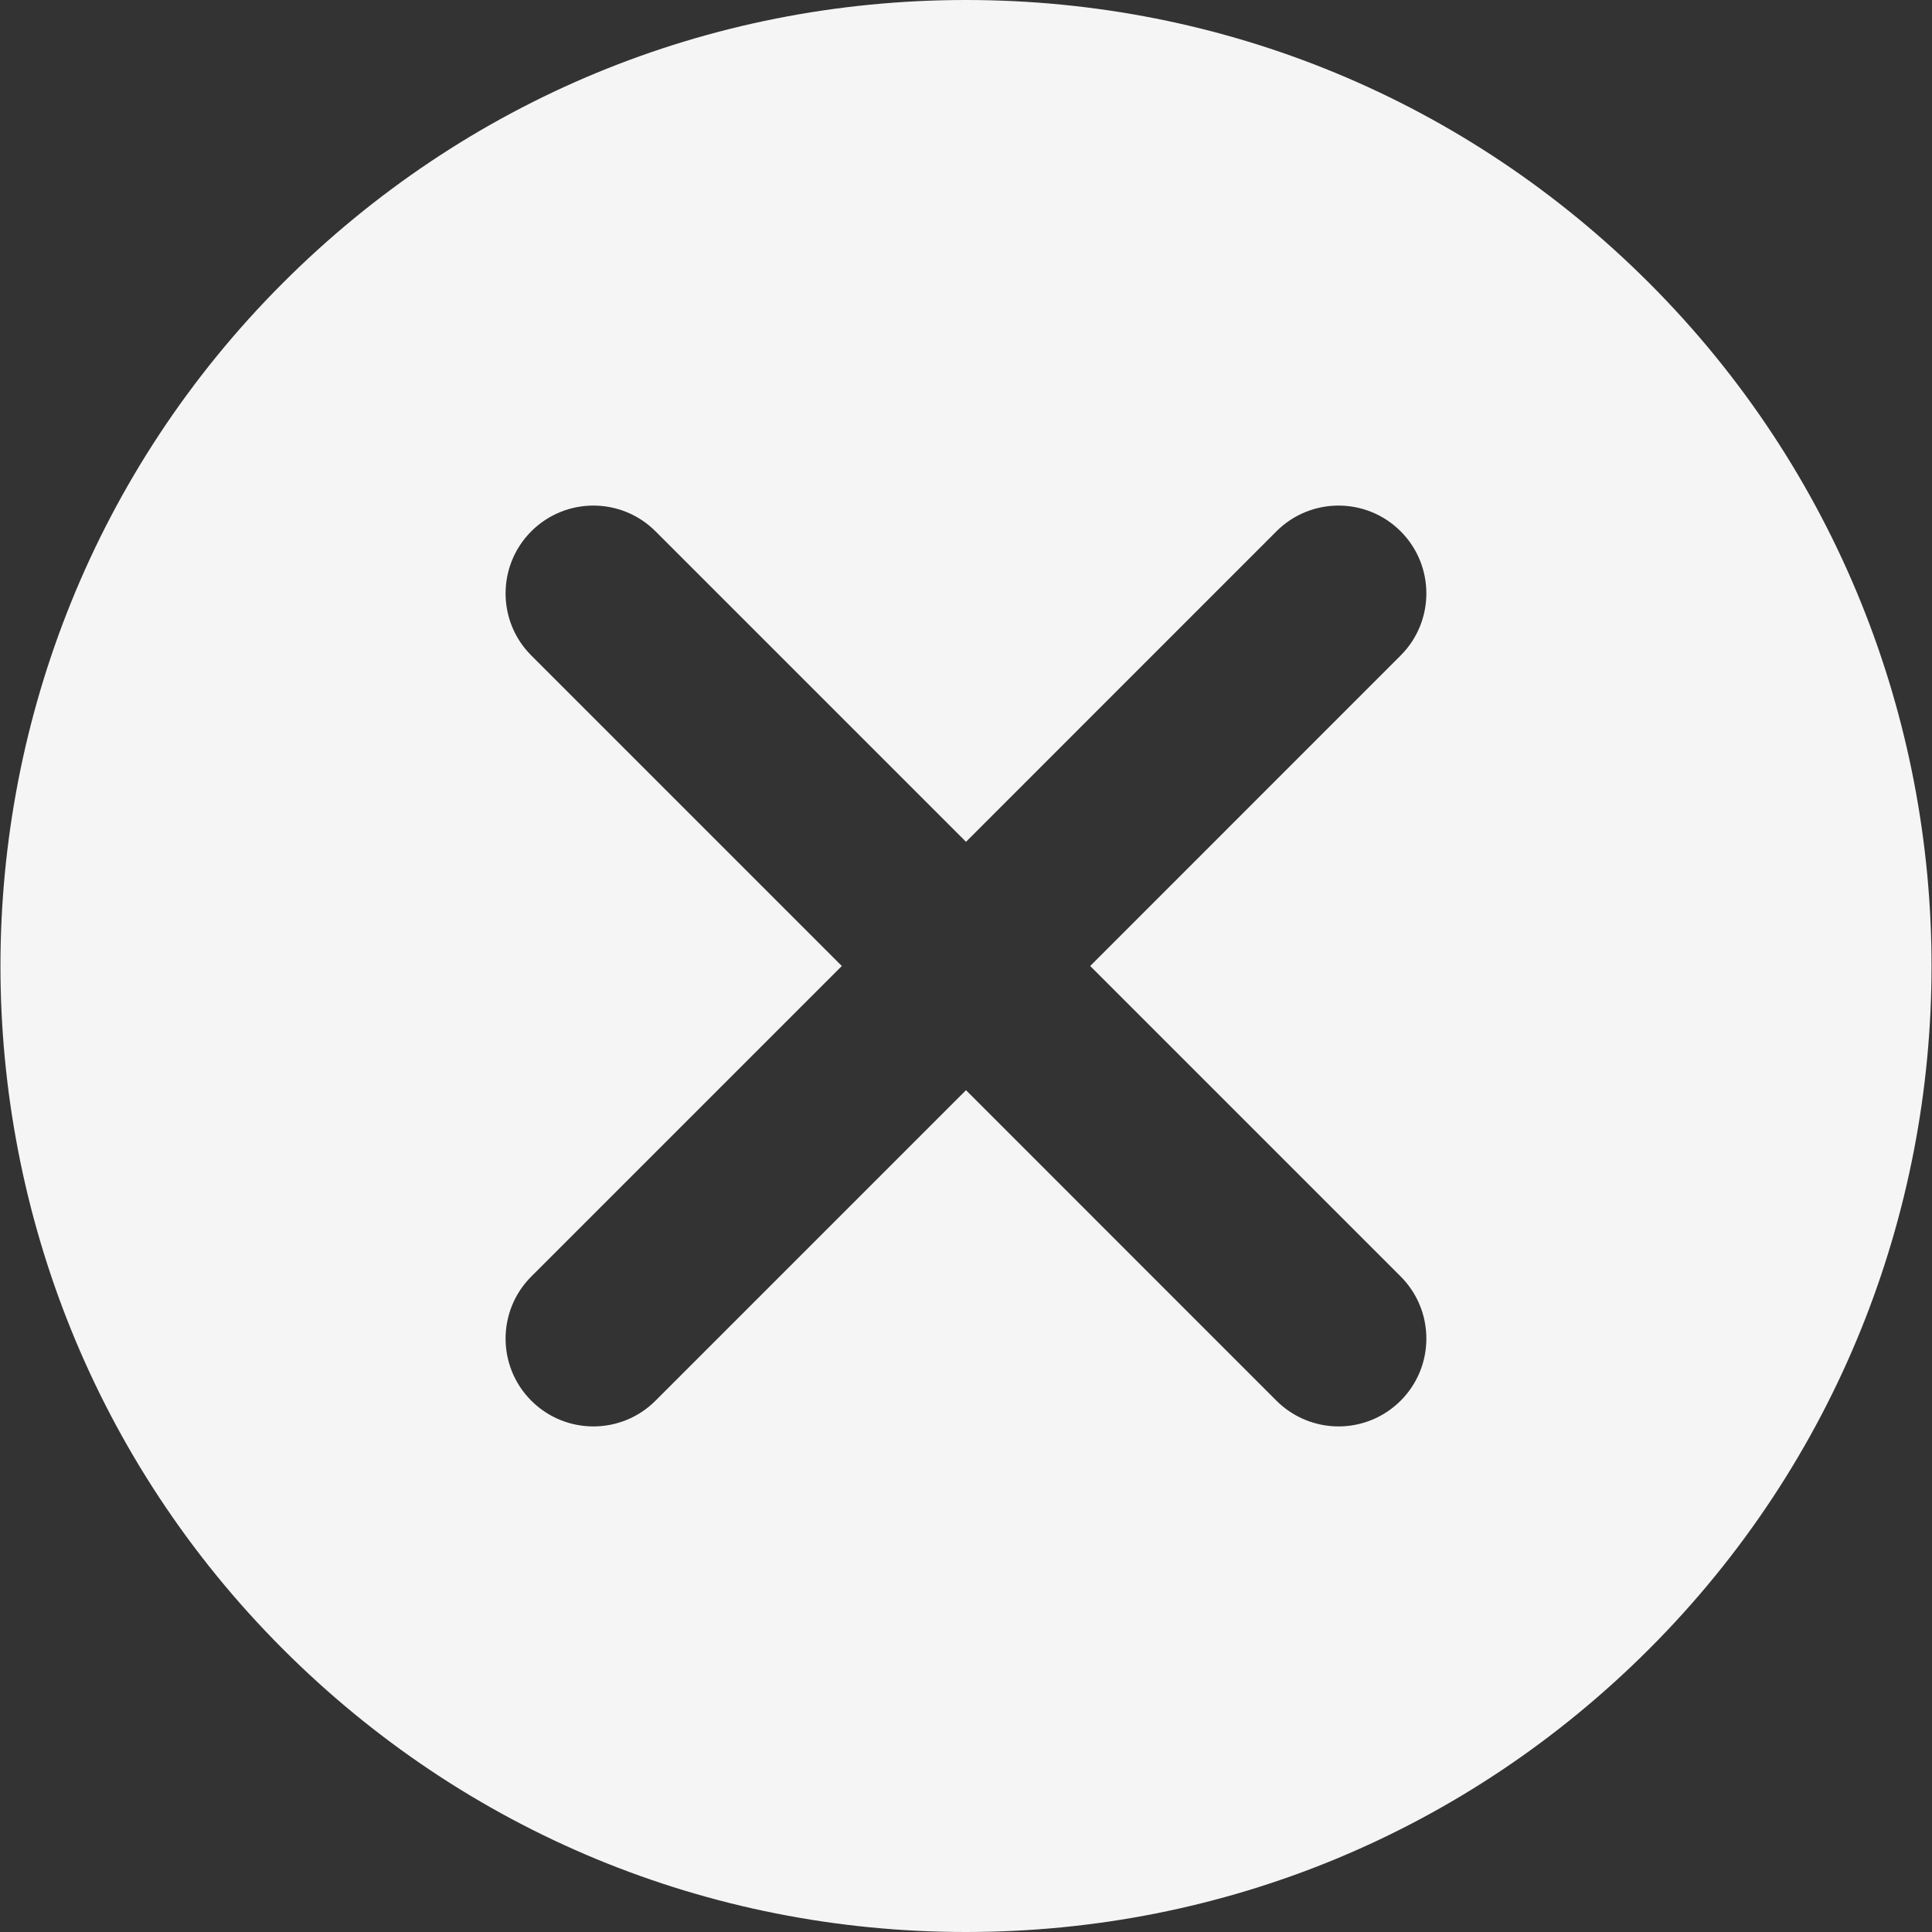 <svg width="32" height="32" viewBox="0 0 32 32" fill="none" xmlns="http://www.w3.org/2000/svg">
<rect x="0" y="0" width="32" height="32" fill="#333333" stroke="none"/>
<path d="M16 0C11.726 0 7.708 1.664 4.686 4.686C-1.552 10.925 -1.552 21.075 4.686 27.314C7.708 30.336 11.726 32 16 32C20.273 32 24.291 30.336 27.314 27.314C33.552 21.075 33.552 10.925 27.314 4.686C24.291 1.664 20.273 0 16 0ZM23.199 23.2C22.915 23.483 22.543 23.626 22.171 23.626C21.799 23.626 21.426 23.483 21.142 23.2L16 18.057L10.857 23.2C10.573 23.484 10.201 23.626 9.829 23.626C9.457 23.626 9.084 23.484 8.8 23.2C8.232 22.632 8.232 21.711 8.8 21.143L13.943 16L8.8 10.857C8.232 10.29 8.232 9.368 8.8 8.8C9.368 8.232 10.289 8.232 10.857 8.8L16 13.943L21.142 8.8C21.71 8.232 22.631 8.232 23.199 8.8C23.767 9.368 23.767 10.289 23.199 10.857L18.057 16L23.199 21.142C23.767 21.71 23.767 22.632 23.199 23.2Z" fill="#F5F5F5"/>
</svg>
